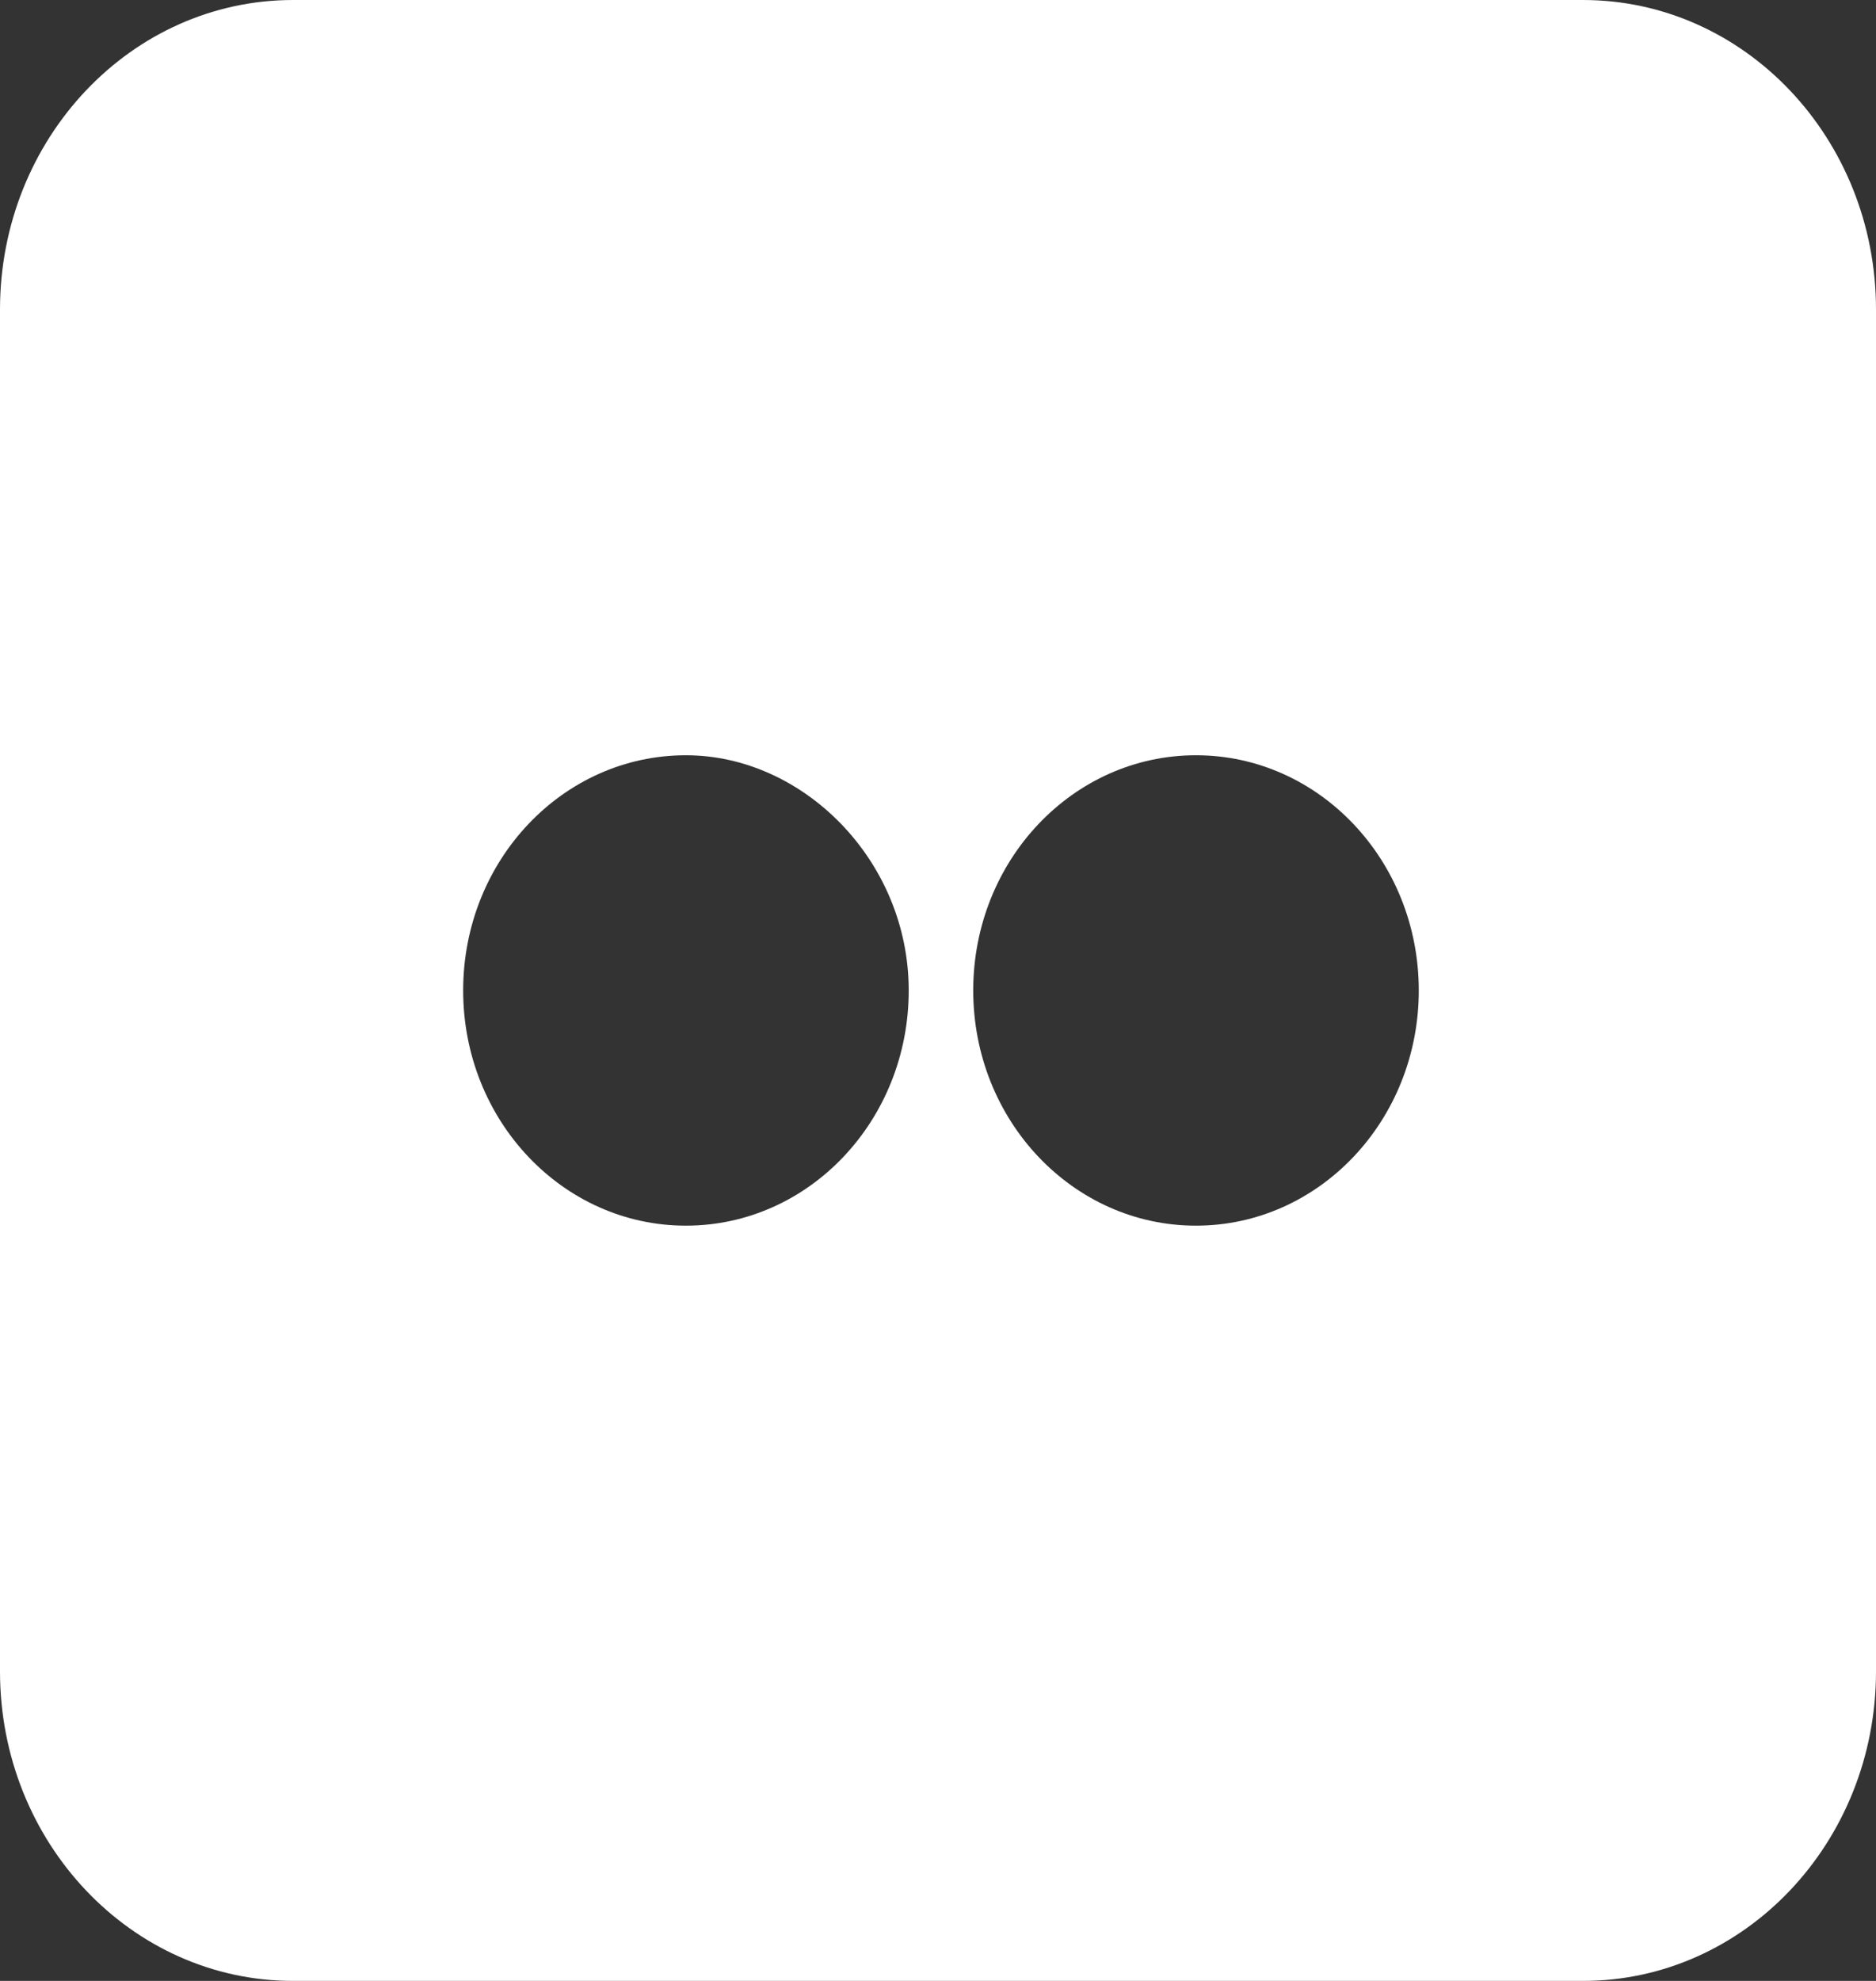 <svg width="18" height="19" viewBox="0 0 18 19" fill="none" xmlns="http://www.w3.org/2000/svg">
<rect x="0" y="0" width="18" height="19" fill="#333333" stroke="none"/>
<path fill-rule="evenodd" clip-rule="evenodd" d="M15.188 0H2.812C1.259 0 0 1.329 0 2.969V16.031C0 17.671 1.259 19 2.812 19H15.188C16.741 19 18 17.671 18 16.031V2.969C18 1.329 16.741 0 15.188 0ZM13.613 9.5C13.613 10.747 12.656 11.756 11.475 11.756C10.294 11.756 9.338 10.747 9.338 9.5C9.338 8.253 10.294 7.244 11.475 7.244C12.656 7.244 13.613 8.253 13.613 9.5ZM6.581 11.756C7.762 11.756 8.719 10.747 8.719 9.5C8.719 8.253 7.706 7.244 6.581 7.244C5.4 7.244 4.444 8.253 4.444 9.5C4.444 10.747 5.4 11.756 6.581 11.756Z" fill="white"/>
</svg>
